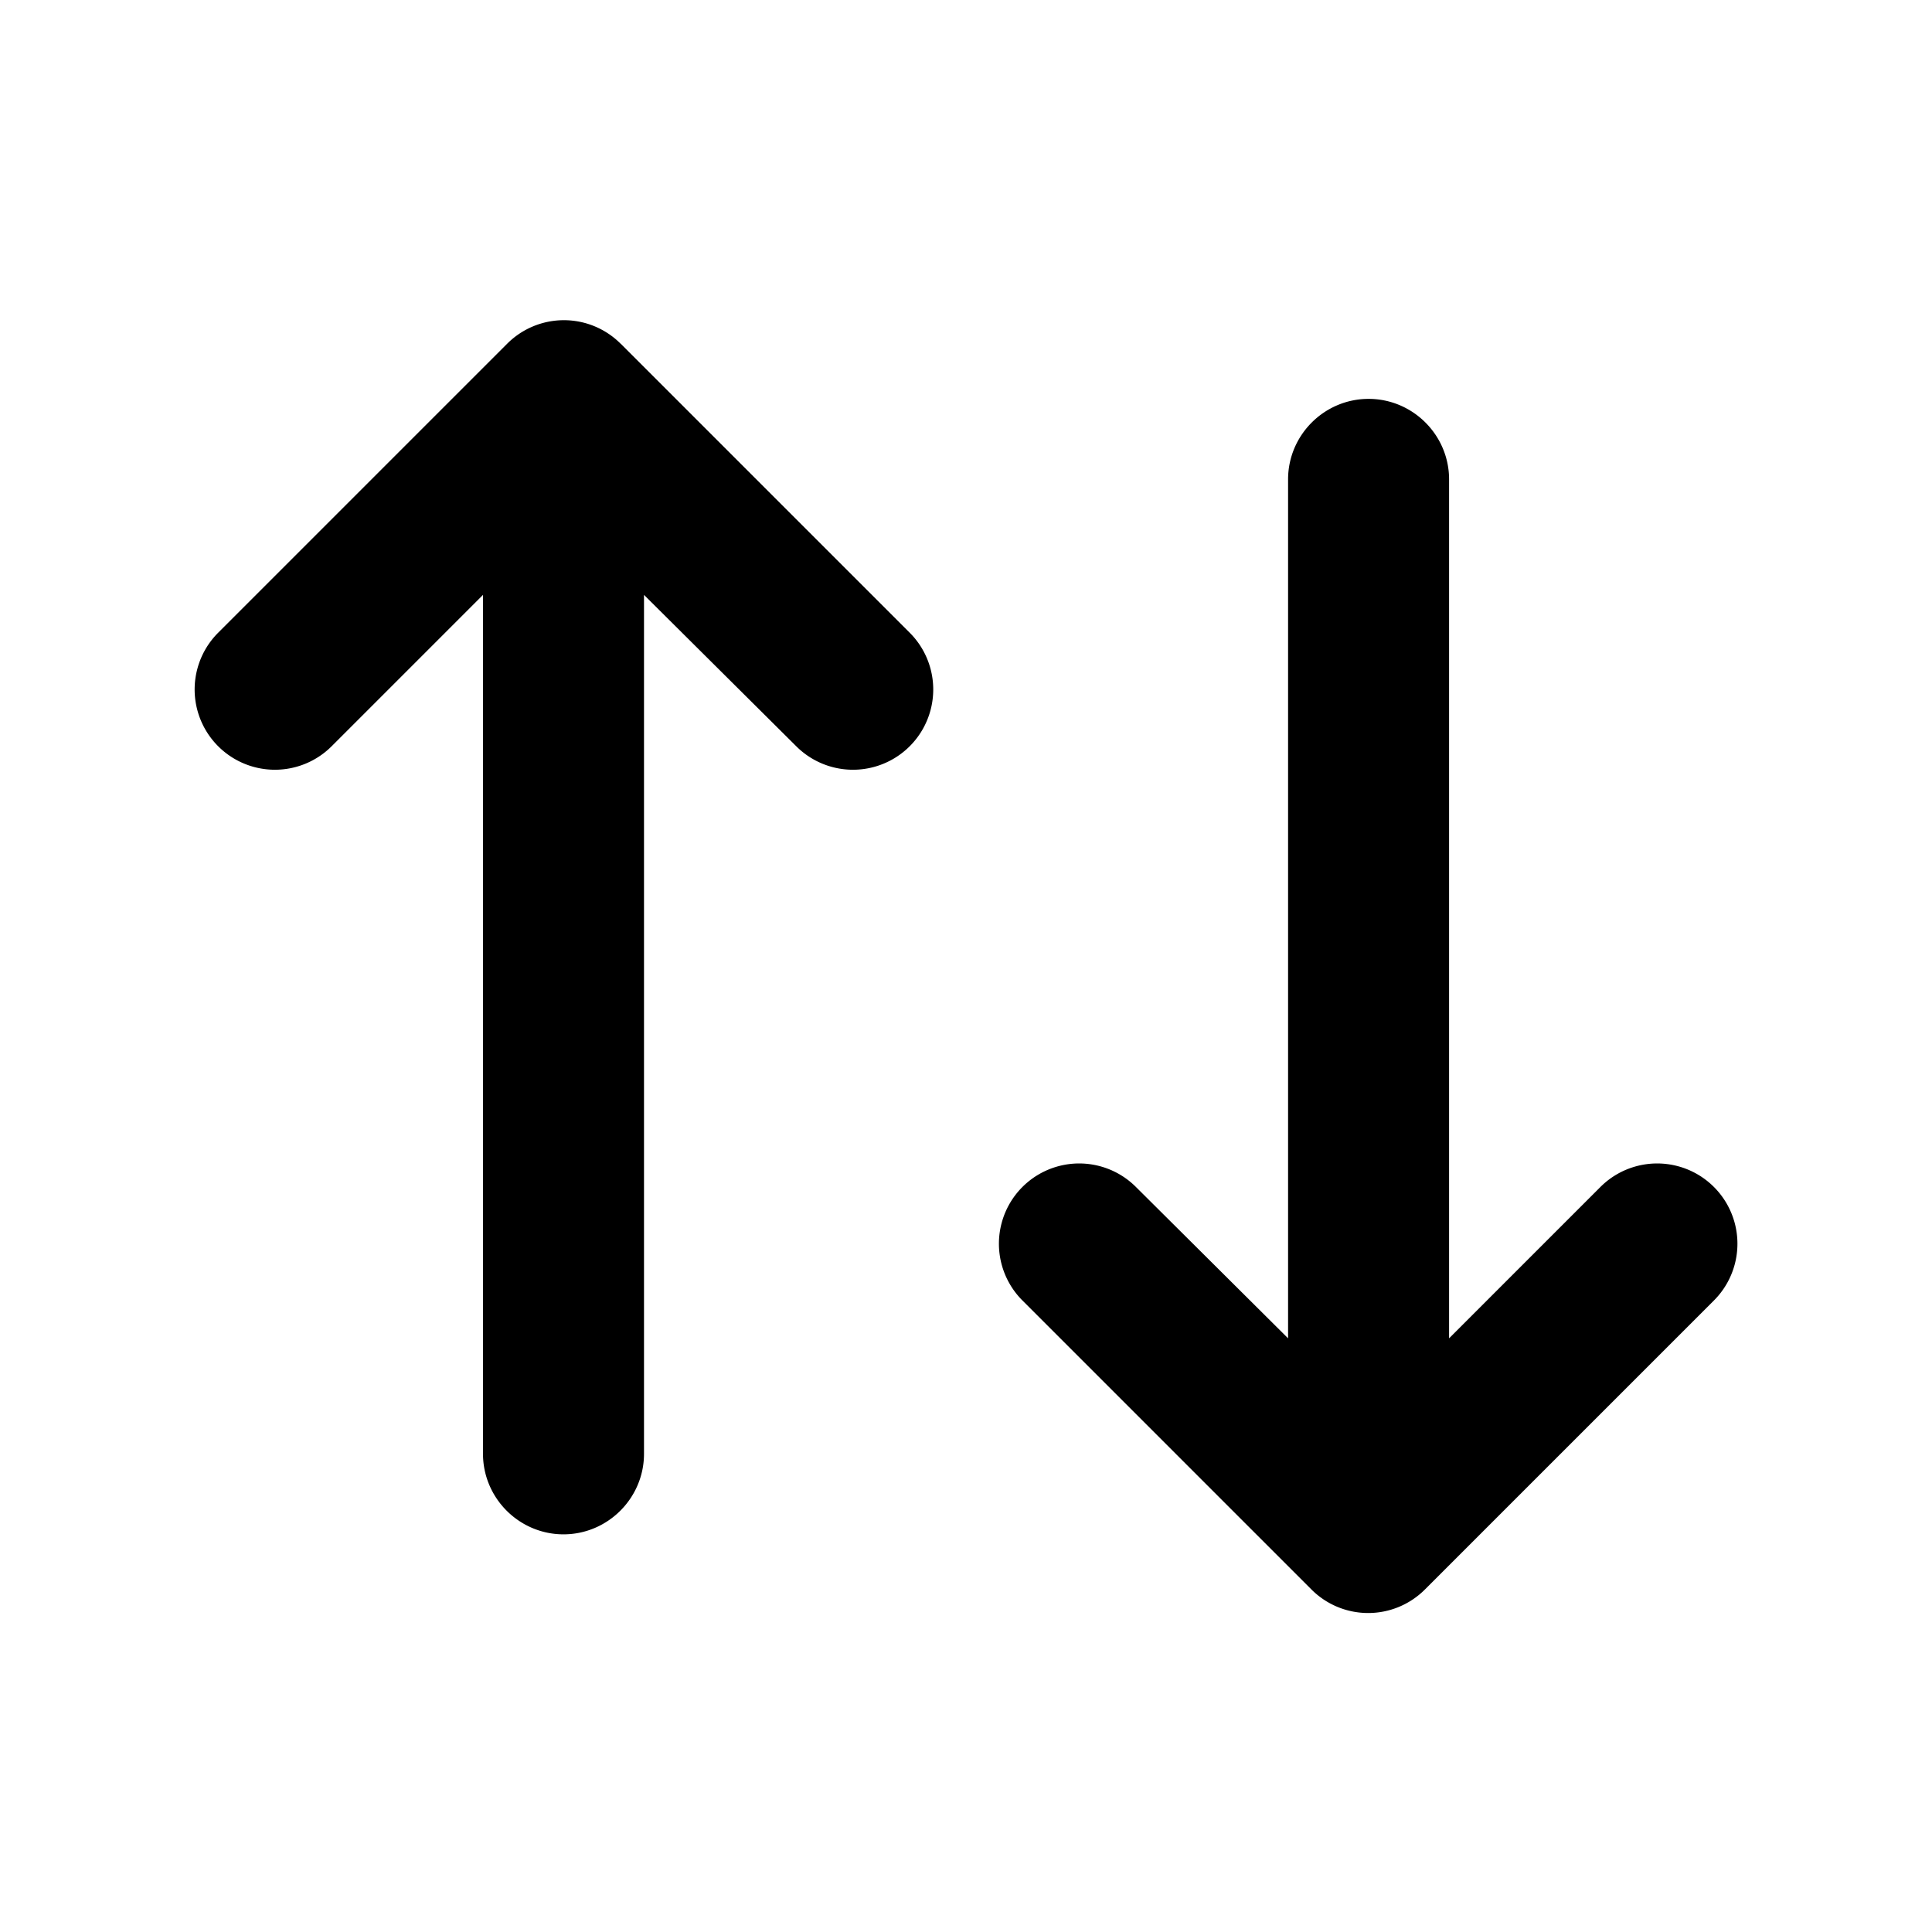 <svg focusable="false" xmlns="http://www.w3.org/2000/svg" width="24" height="24" viewBox="0 0 24 24"><title>Icons / Utility / import-export</title><g fill="none" fill-rule="evenodd"><path d="M0 0h24v24H0z"/><path fill="currentColor" fill-rule="nonzero" d="M17.001 4.955c.55 0 1 .45 1 1v10.67l1.88-1.88a.996.996 0 1 1 1.41 1.41l-3.59 3.59a.996.996 0 0 1-1.41 0l-3.59-3.59a.996.996 0 1 1 1.41-1.41l1.89 1.88V5.955c0-.55.45-1 1-1zm-9.29-.685 3.59 3.59a.996.996 0 1 1-1.41 1.41L8 7.39v10.67c0 .55-.45 1-1 1s-1-.45-1-1V7.39L4.12 9.27a.996.996 0 1 1-1.41-1.41L6.3 4.27a.996.996 0 0 1 1.41 0z"/></g></svg>
